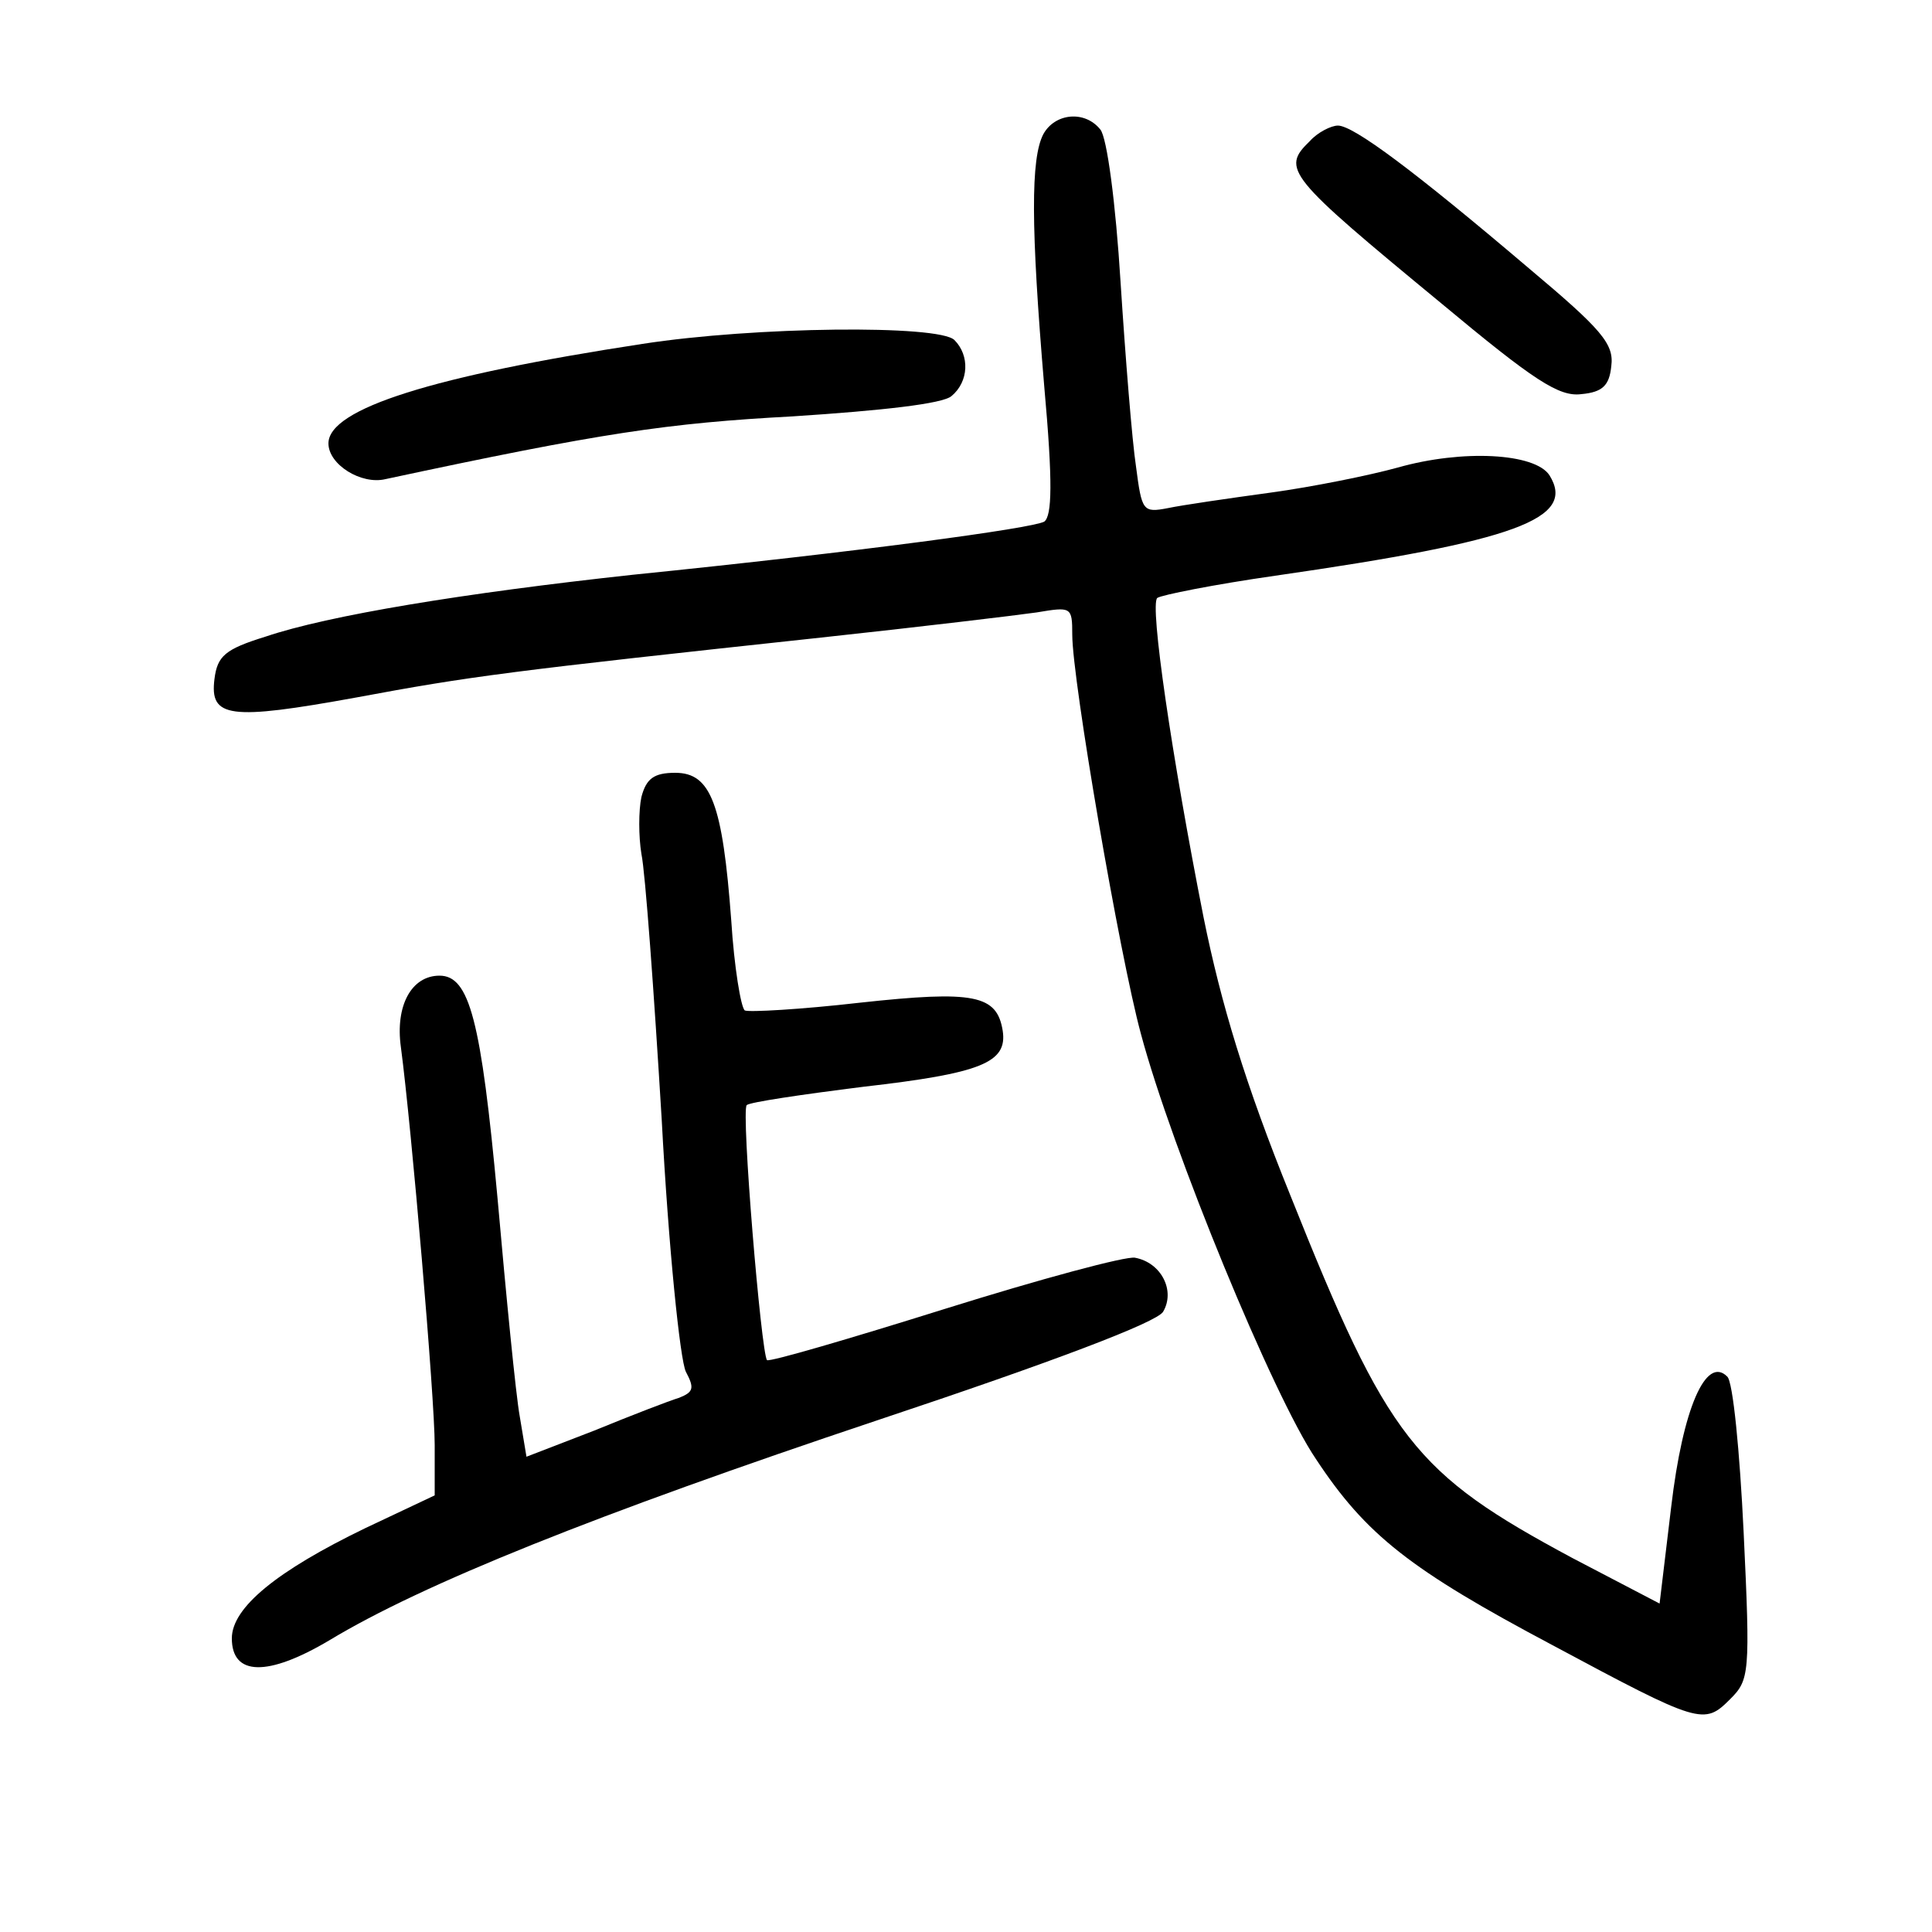 <?xml version="1.0"?>
<svg xmlns="http://www.w3.org/2000/svg" height="200pt" preserveAspectRatio="xMidYMid meet" viewBox="0 0 200 200" width="200pt">
  <g transform="matrix(.1 0 0 -.1 0 200)">
    <path d="m1080 1861c-13-25-13-95 1-261 9-100 8-134 0-140-13-7-190-31-426-55-175-19-315-42-380-64-42-13-50-20-53-44-5-40 15-43 147-19 118 22 156 27 481 62 102 11 202 23 223 26 36 6 37 6 37-23 0-47 49-332 71-413 32-120 137-375 181-440 52-79 98-115 245-193 153-82 157-83 184-56 20 20 21 26 14 173-4 83-11 156-17 161-22 22-46-33-58-135l-12-100-90 47c-164 88-191 122-292 375-47 116-72 199-90 288-33 167-56 324-48 331 4 3 59 14 122 23 250 36 312 59 284 104-15 23-90 27-157 8-29-8-88-20-132-26s-92-13-106-16c-26-5-27-3-33 43-4 26-11 113-16 191-5 81-14 150-21 158-16 20-47 17-59-5z"/>
    <path d="m1356 1854c-30-29-24-36 136-168 96-80 122-97 145-94 22 2 29 9 31 29 3 23-10 38-85 101-120 102-182 148-198 148-7 0-21-7-29-16z"/>
    <path d="m665 1644c-216-33-325-67-325-103 0-22 34-43 59-37 224 48 292 58 422 65 92 6 155 13 164 21 18 15 19 42 3 58s-207 14-323-4z"/>
    <path d="m664 1175c-3-14-3-41 0-59 4-19 13-143 21-275 7-132 19-249 25-261 9-17 8-21-7-27-10-3-49-18-88-34l-70-27-7 42c-4 22-14 124-23 226-17 184-29 230-60 230-29 0-46-31-40-74 11-83 35-363 35-412v-52l-72-34c-91-44-138-82-138-114 0-39 37-40 101-2 96 58 275 130 568 228 183 61 288 101 295 112 13 22-2 51-29 56-9 2-98-22-197-53s-181-55-184-53c-6 7-27 258-21 264 3 3 57 11 121 19 122 14 149 25 144 58-6 37-29 42-148 29-61-7-115-10-119-8-4 3-11 45-14 93-9 121-21 153-58 153-22 0-30-6-35-25z"/>
  </g>
</svg>

